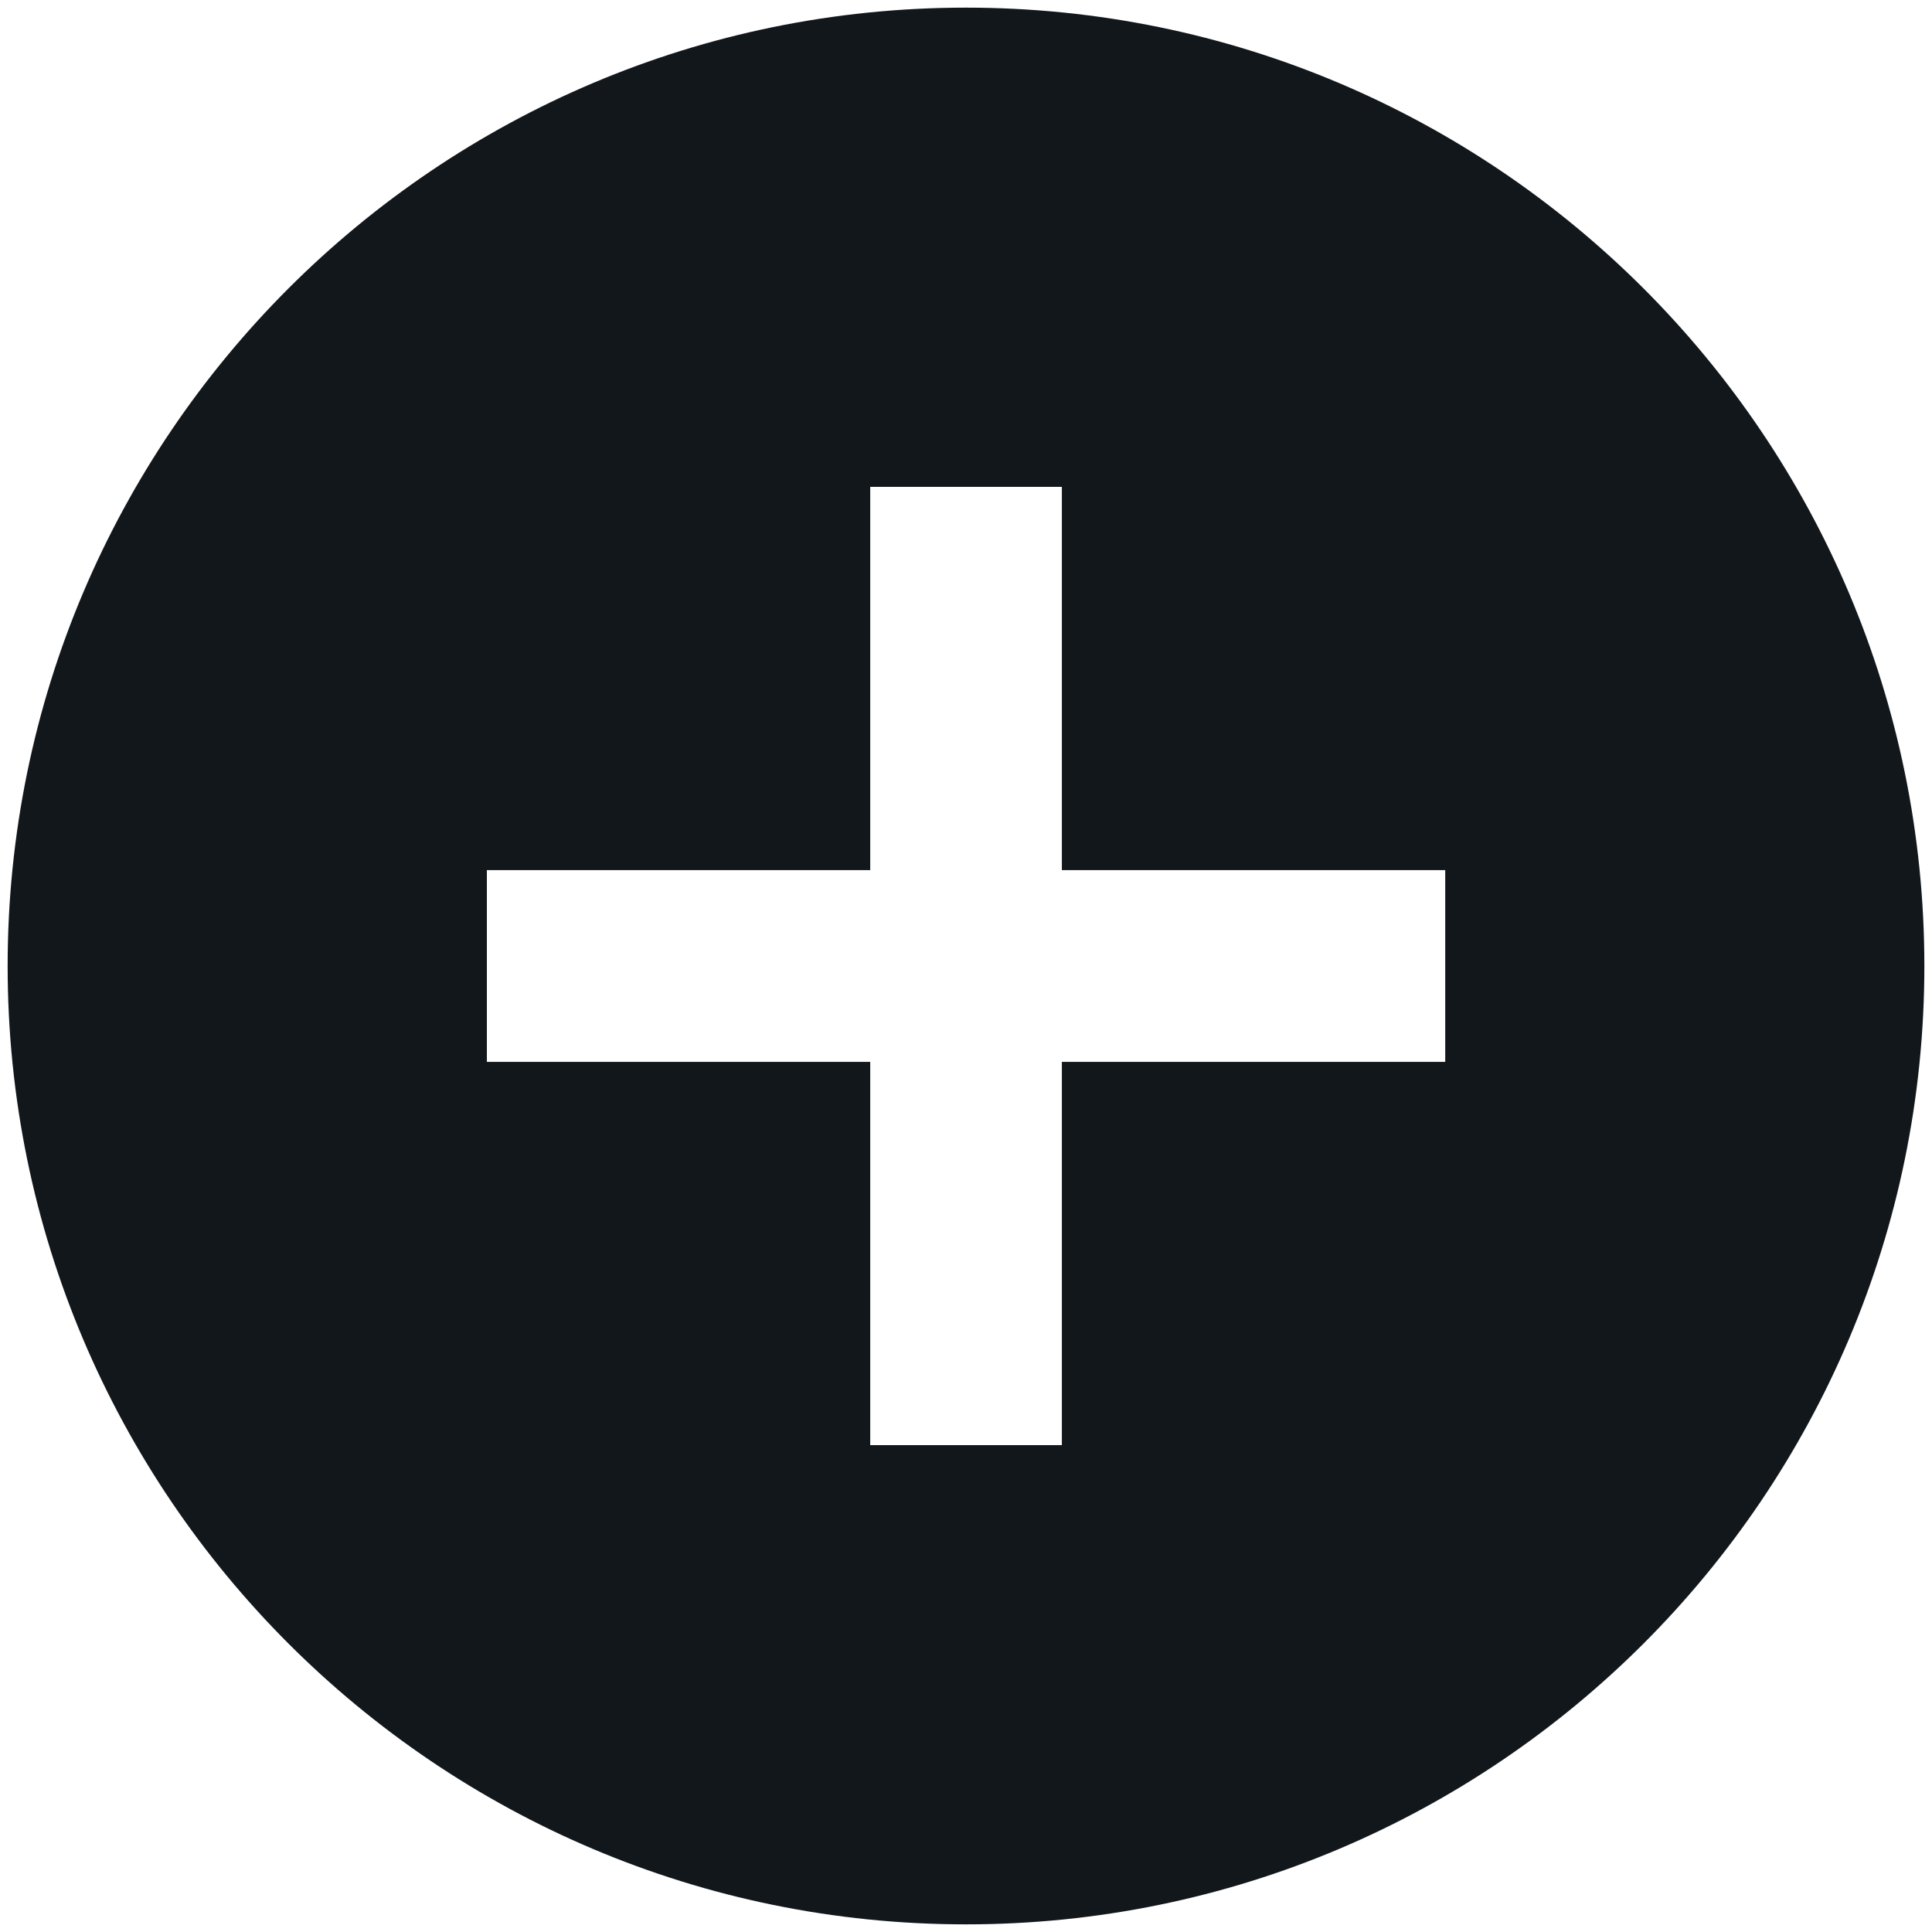 <svg width="21" height="21" viewBox="0 0 21 21" fill="none" xmlns="http://www.w3.org/2000/svg">
<path d="M10.5 0.083C4.75 0.083 0.083 4.75 0.083 10.5C0.083 16.25 4.75 20.917 10.5 20.917C16.25 20.917 20.917 16.25 20.917 10.5C20.917 4.75 16.25 0.083 10.5 0.083ZM15.709 11.542H11.542V15.708H9.459V11.542H5.292V9.458H9.459V5.292H11.542V9.458H15.709V11.542Z" fill="#12171B"/>
</svg>
